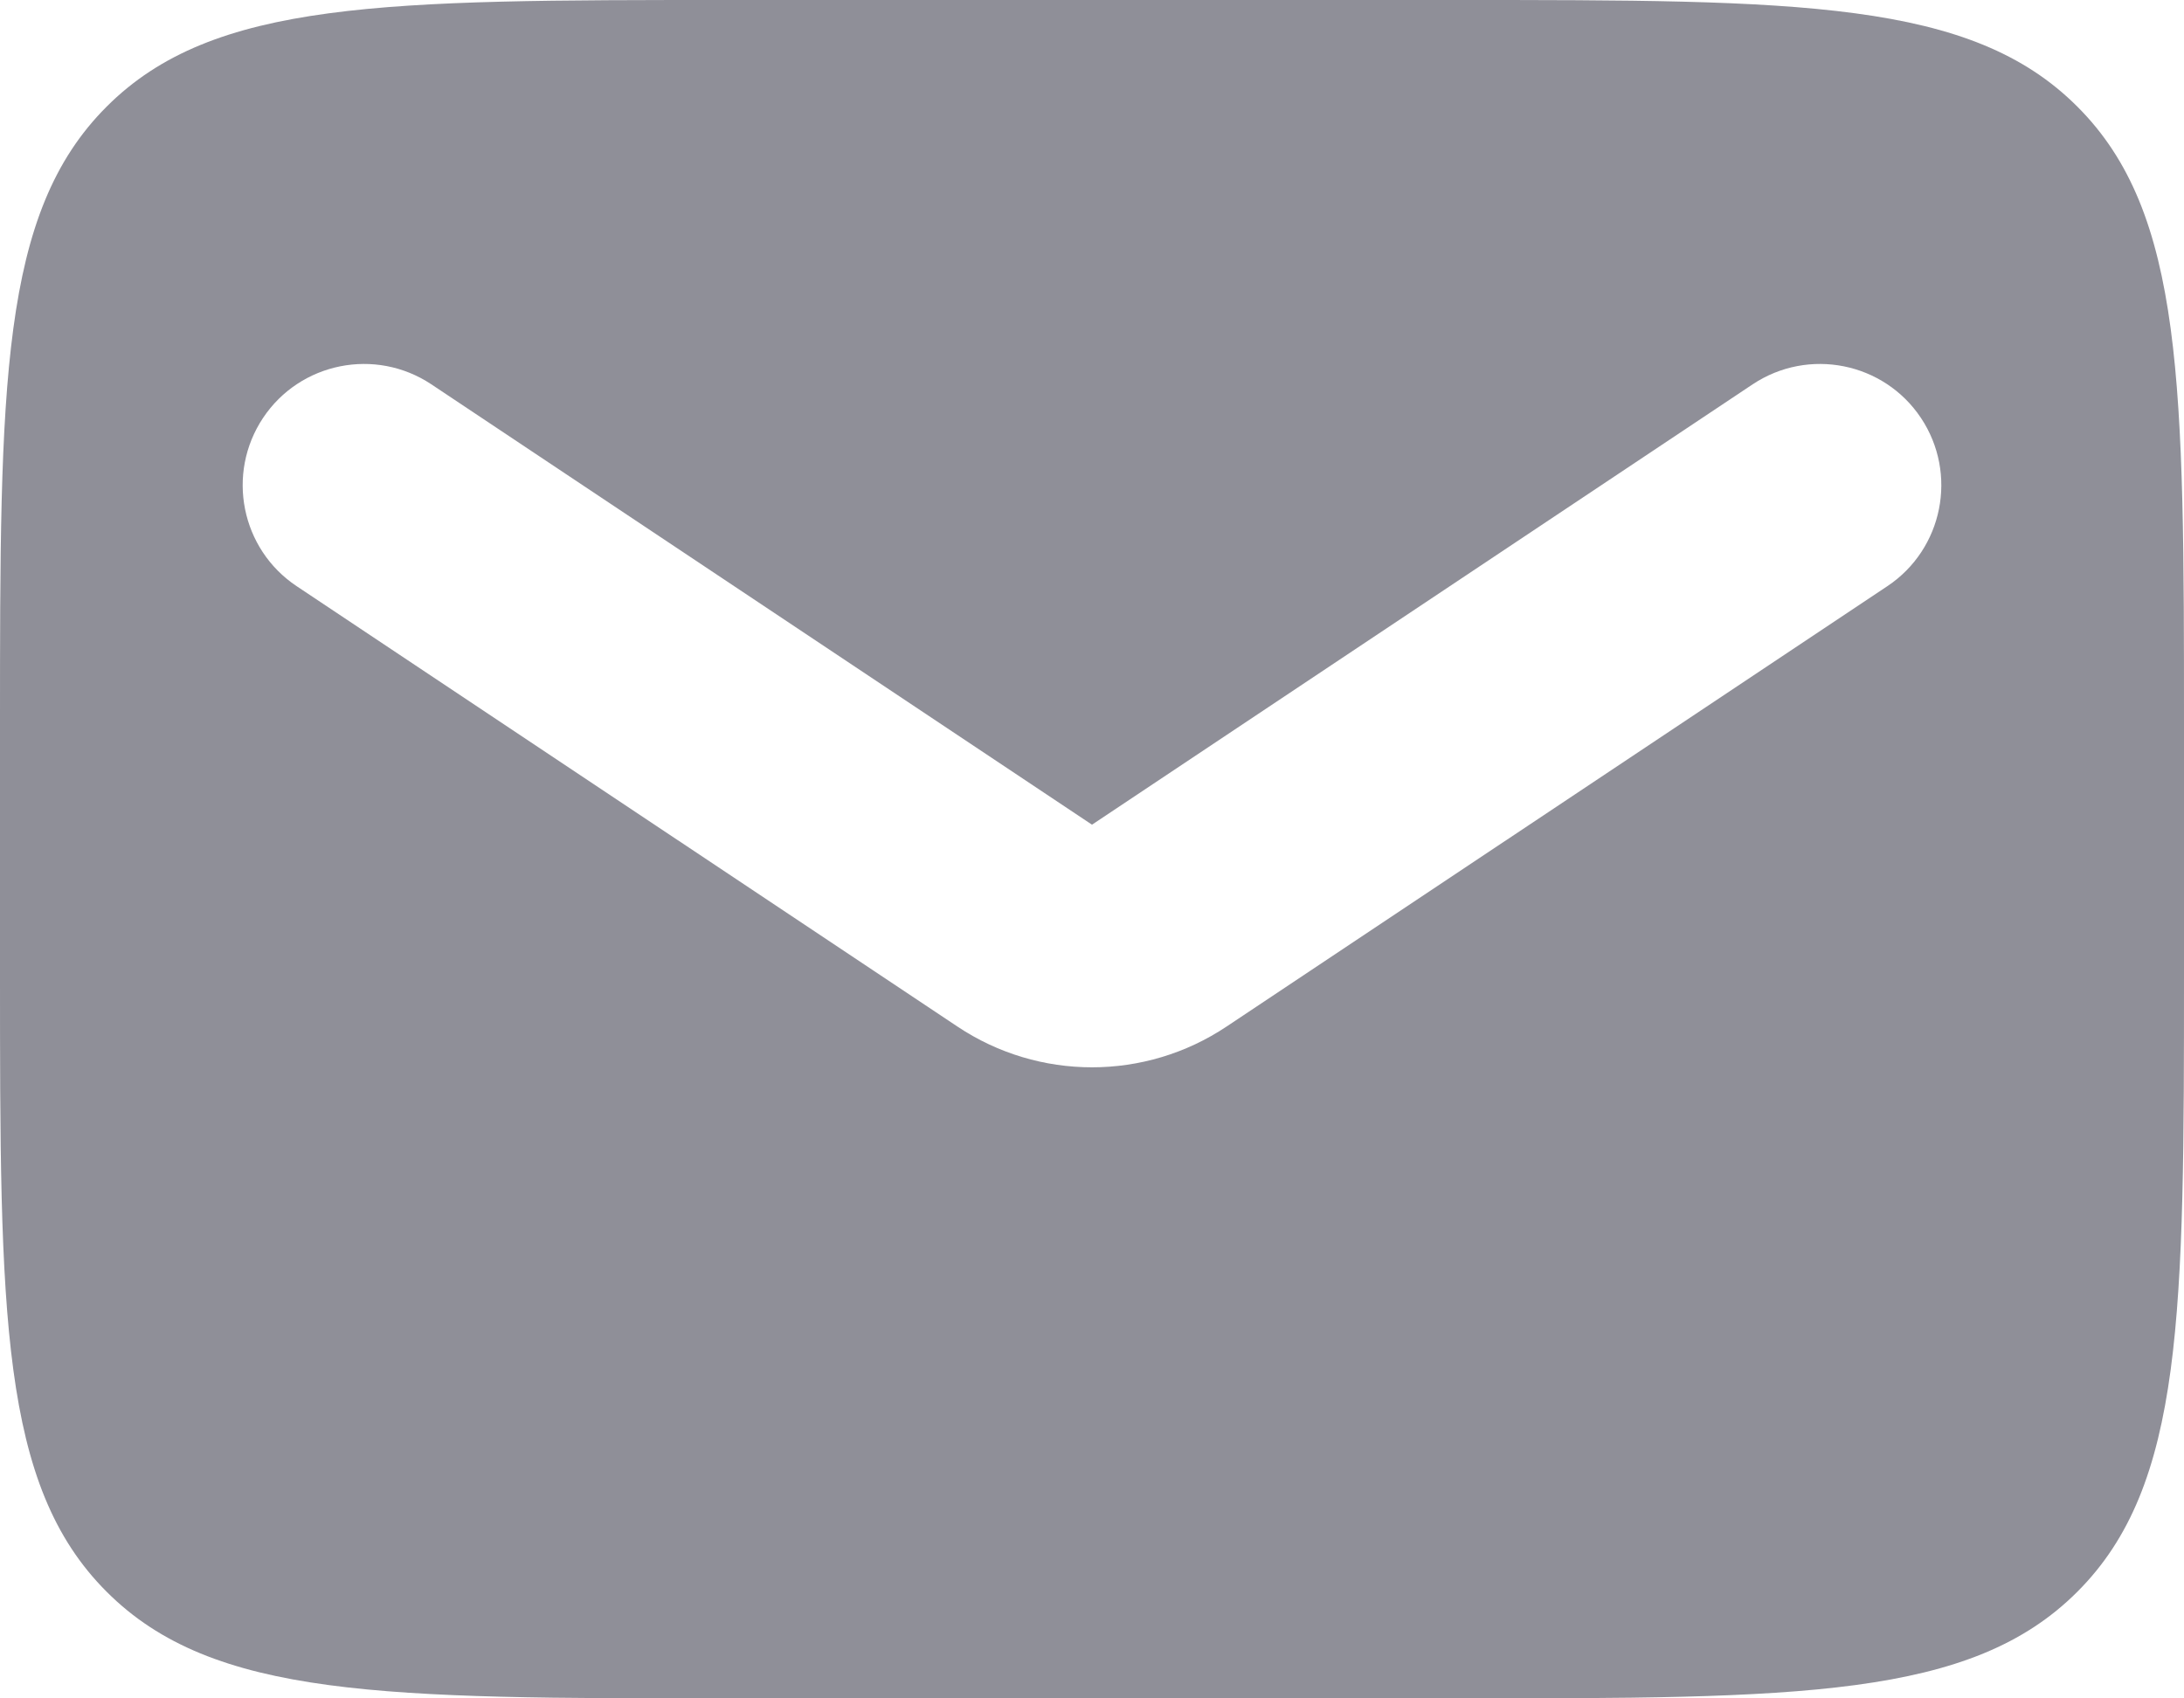 <svg width="18" height="14" viewBox="0 0 18 14" fill="none" xmlns="http://www.w3.org/2000/svg">
<path fill-rule="evenodd" clip-rule="evenodd" d="M0.879 0.879C0 1.757 0 3.172 0 6V8C0 10.828 0 12.243 0.879 13.121C1.757 14 3.172 14 6 14H12C14.828 14 16.243 14 17.121 13.121C18 12.243 18 10.828 18 8V6C18 3.172 18 1.757 17.121 0.879C16.243 0 14.828 0 12 0H6C3.172 0 1.757 0 0.879 0.879ZM3.555 3.168C3.095 2.862 2.474 2.986 2.168 3.445C1.862 3.905 1.986 4.526 2.445 4.832L7.891 8.462C8.562 8.91 9.438 8.91 10.109 8.462L15.555 4.832C16.014 4.526 16.138 3.905 15.832 3.445C15.526 2.986 14.905 2.862 14.445 3.168L9 6.798L3.555 3.168Z" fill="#8F8F98"/>
</svg>
